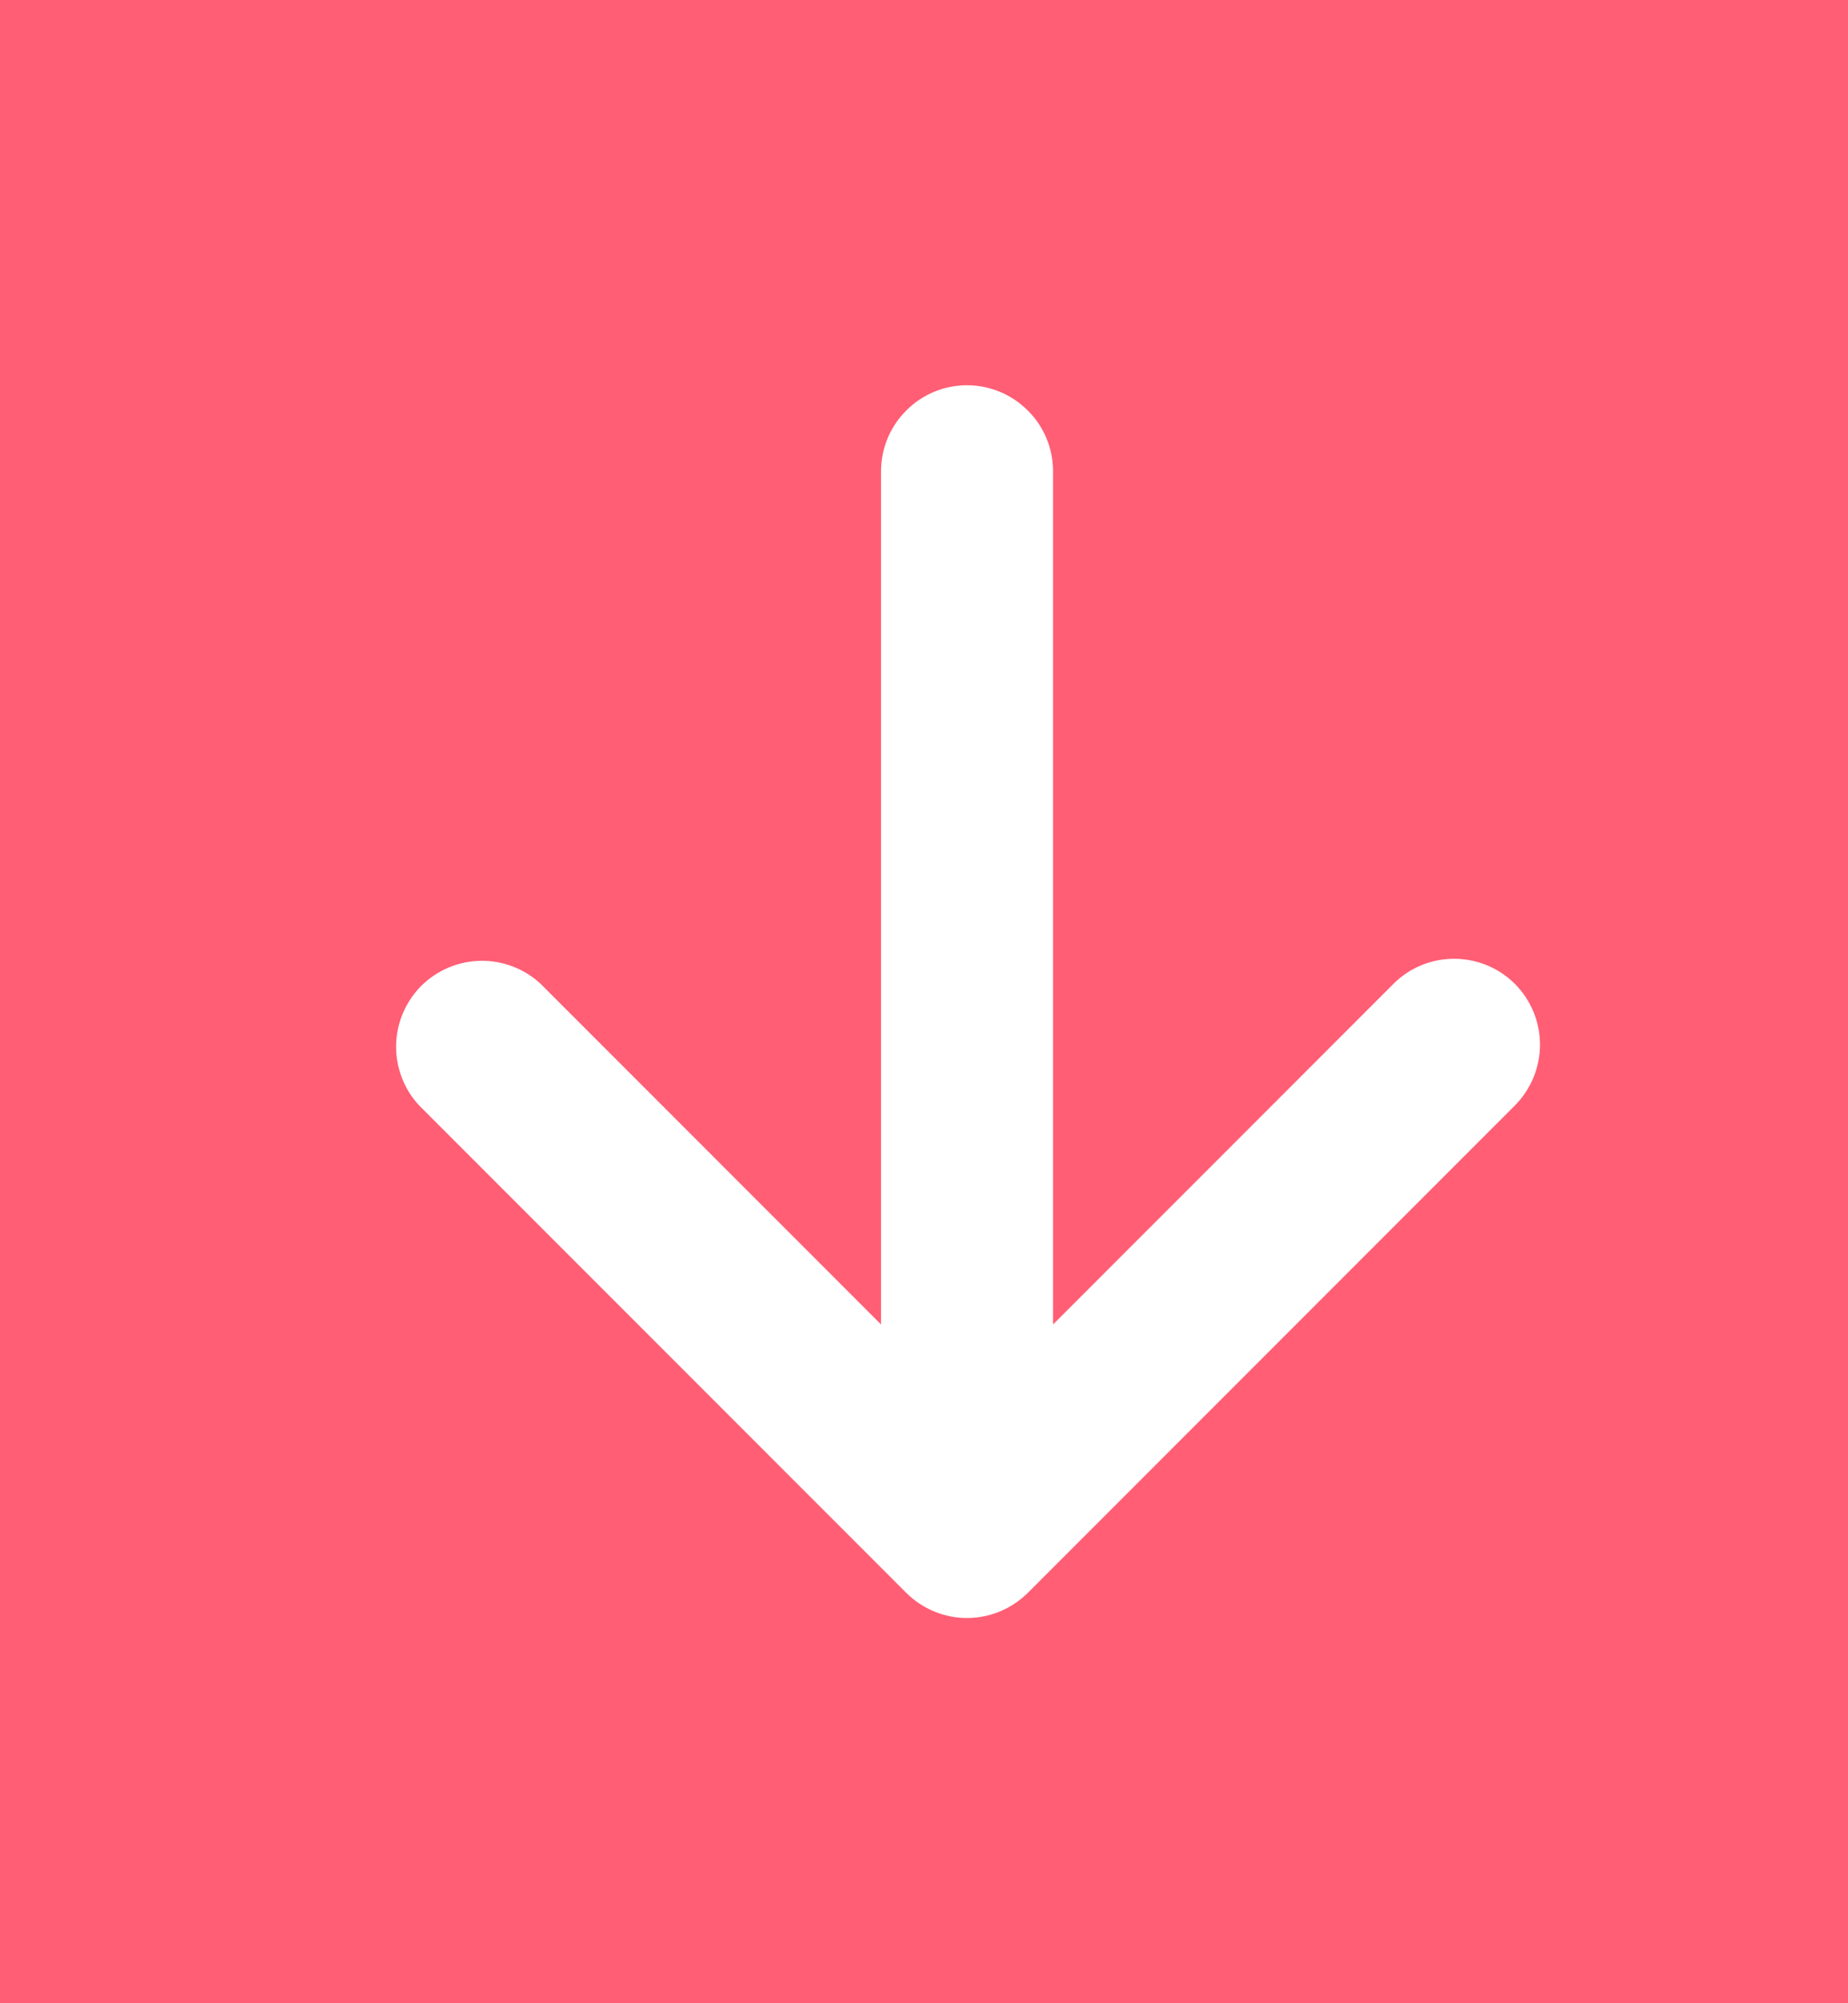 <svg width="12" height="13" viewBox="0 0 12 13" fill="none" xmlns="http://www.w3.org/2000/svg">
<rect width="12" height="13" fill="#A4A4A4"/>
<g id="Dashboard - Toggle Menu - Dark Theme" clip-path="url(#clip0_0_1)">
<rect width="1512" height="982" transform="translate(-562 -240)" fill="#1F214A"/>
<rect id="Rectangle 17" x="-378" y="-176" width="1328" height="918" fill="white" fill-opacity="0.16"/>
<rect id="Rectangle 21" x="-24" y="-118.5" width="298" height="157" rx="8" fill="#1F214A"/>
<g id="Frame 216">
<rect x="-4" y="-5.5" width="52" height="24" rx="4" fill="#FF5E75"/>
<g id="Frame 216_2">
<g id="octicon:arrow-up-16">
<path id="Vector" d="M9.837 6.385C9.941 6.49 10 6.631 10 6.779C10 6.927 9.941 7.069 9.837 7.174L6.674 10.337C6.569 10.441 6.427 10.5 6.279 10.5C6.131 10.5 5.99 10.441 5.885 10.337L2.722 7.174C2.623 7.068 2.57 6.928 2.572 6.783C2.575 6.639 2.633 6.501 2.735 6.398C2.838 6.296 2.976 6.238 3.12 6.235C3.265 6.233 3.405 6.286 3.511 6.385L5.721 8.595L5.721 3.058C5.721 2.91 5.78 2.768 5.885 2.664C5.989 2.559 6.131 2.5 6.279 2.5C6.427 2.5 6.569 2.559 6.674 2.664C6.779 2.768 6.838 2.91 6.838 3.058L6.838 8.595L9.048 6.385C9.153 6.28 9.294 6.222 9.442 6.222C9.59 6.222 9.732 6.28 9.837 6.385Z" fill="white"/>
</g>
</g>
</g>
</g>
<defs>
<clipPath id="clip0_0_1">
<rect width="1512" height="982" fill="white" transform="translate(-562 -240)"/>
</clipPath>
</defs>
</svg>
